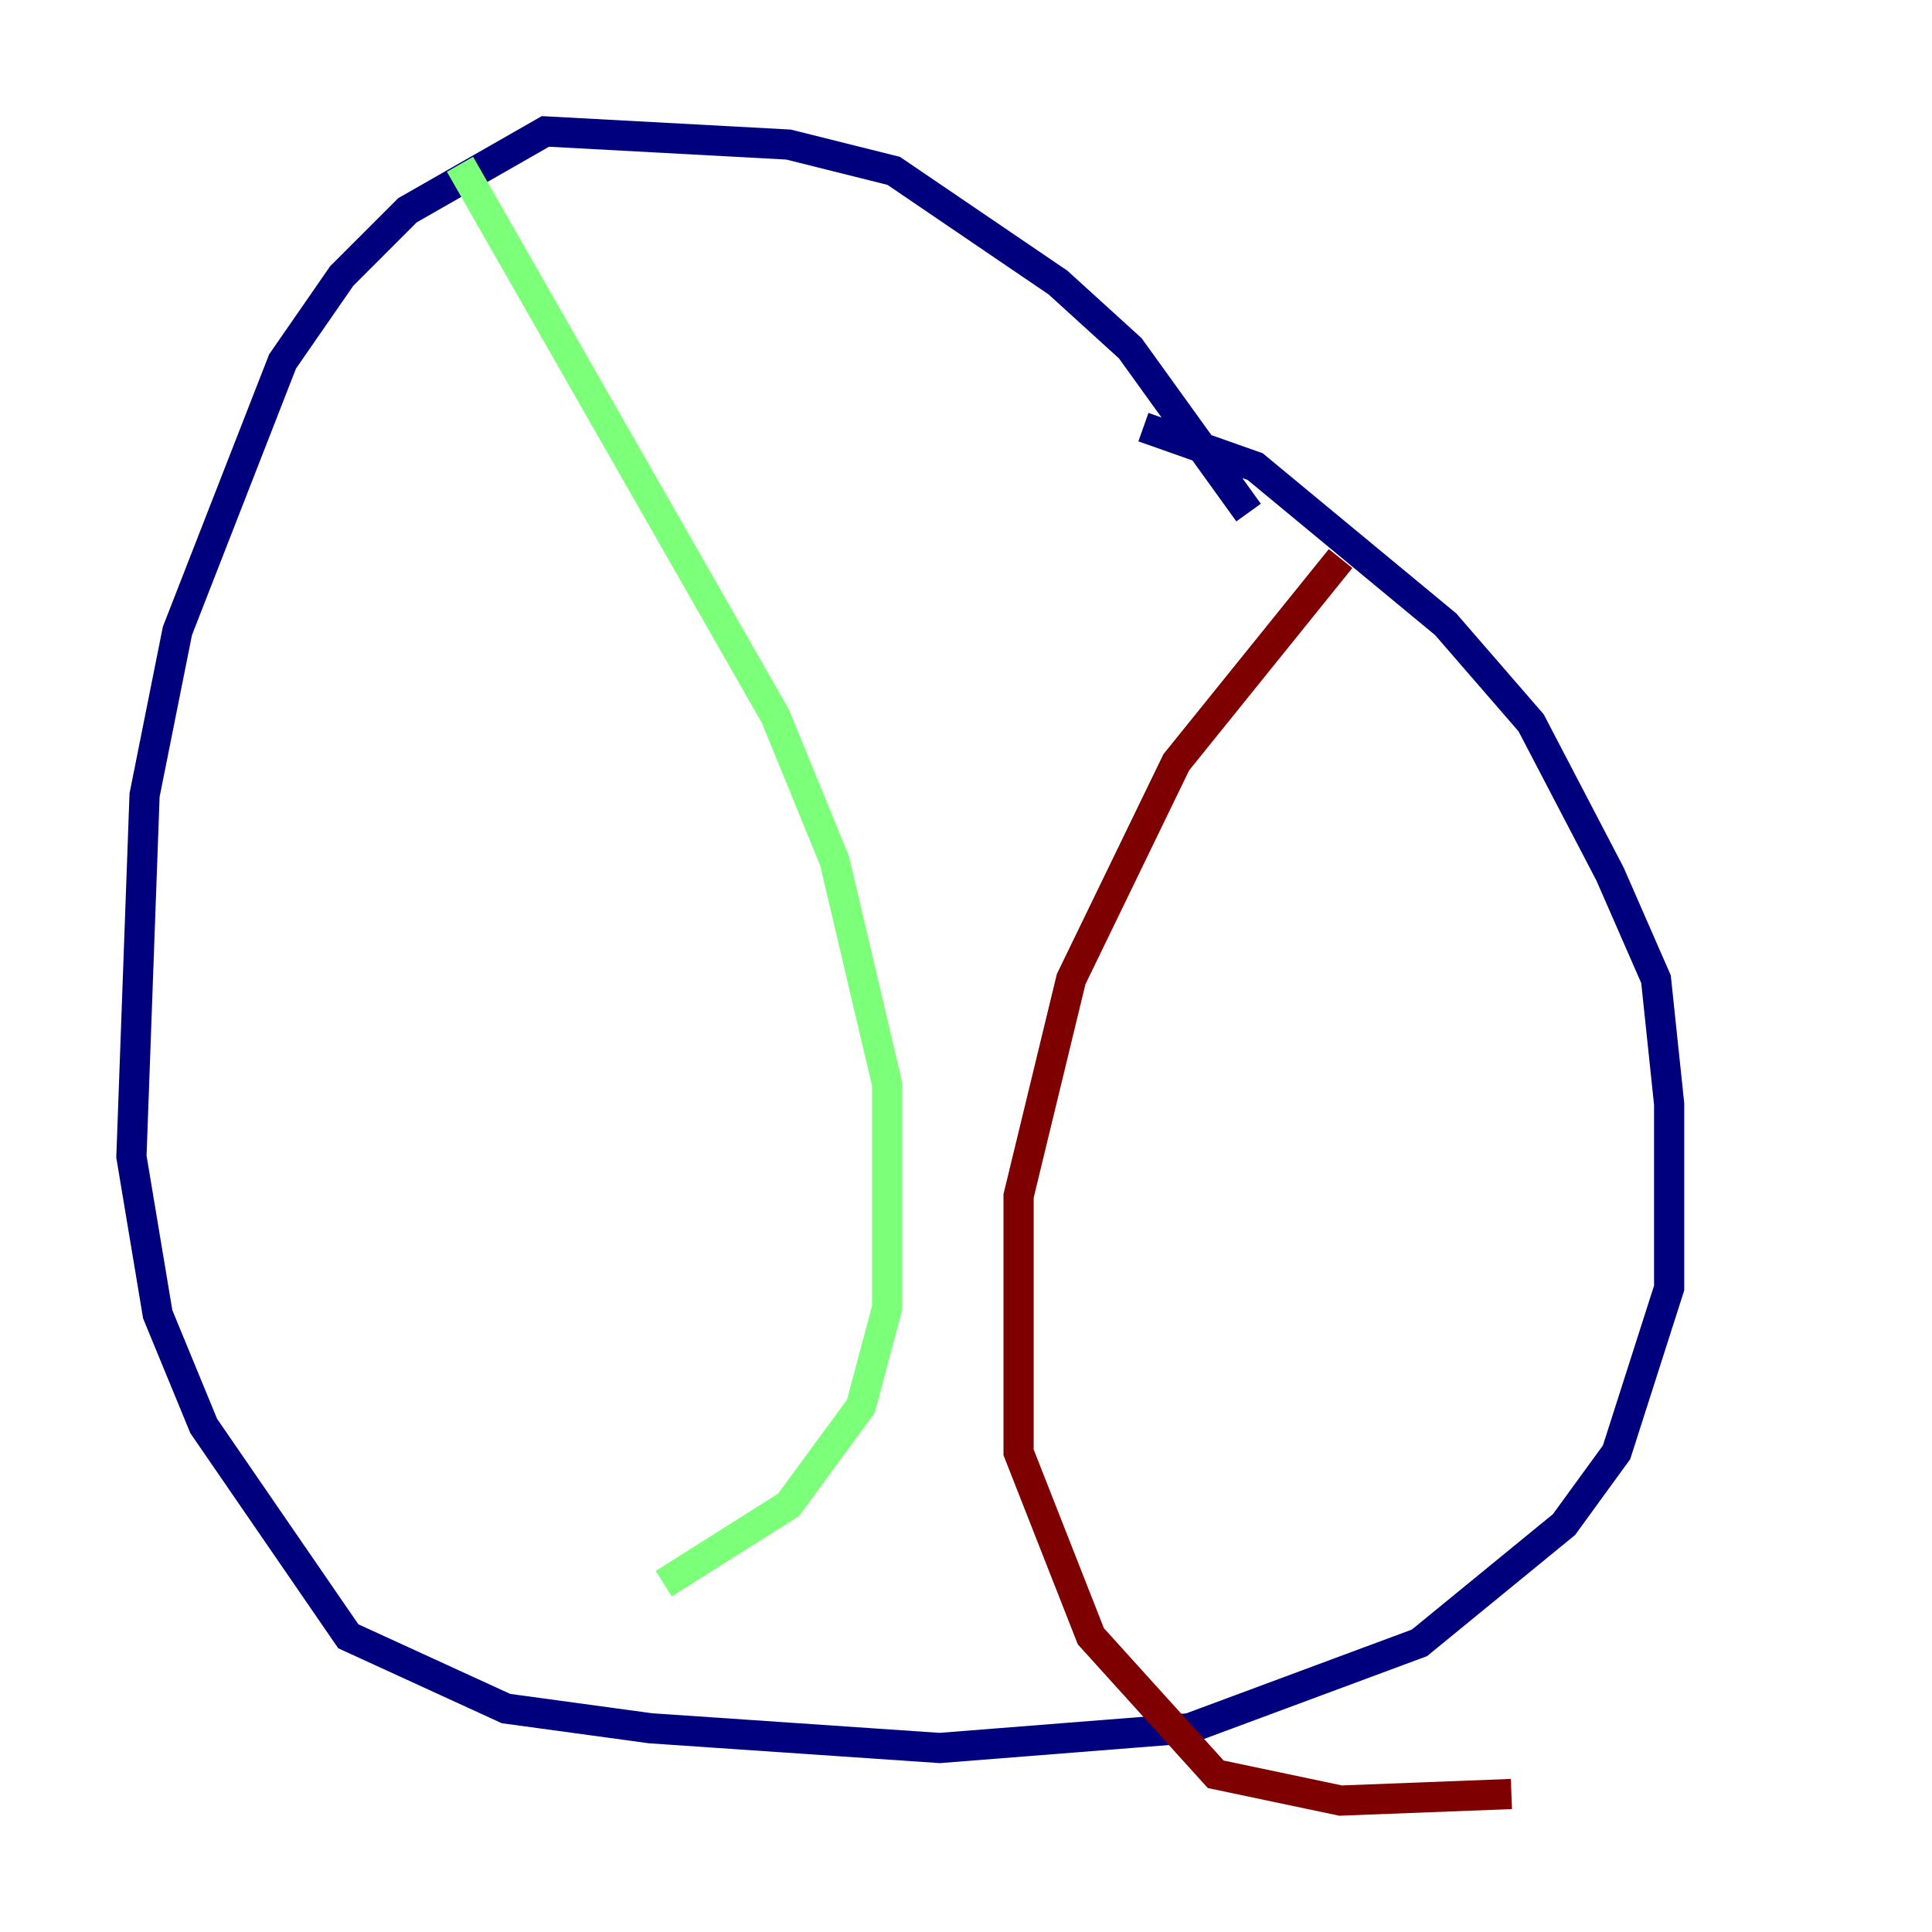 <?xml version="1.0" encoding="utf-8" ?>
<svg baseProfile="tiny" height="128" version="1.2" viewBox="0,0,128,128" width="128" xmlns="http://www.w3.org/2000/svg" xmlns:ev="http://www.w3.org/2001/xml-events" xmlns:xlink="http://www.w3.org/1999/xlink"><defs /><polyline fill="none" points="82.721,33.959 74.884,23.075 70.095,18.721 59.211,11.32 52.245,9.578 36.136,8.707 26.993,13.932 22.64,18.286 18.721,23.946 11.755,41.796 9.578,52.68 8.707,76.626 10.449,87.075 13.497,94.476 23.075,108.408 33.524,113.197 43.102,114.503 62.258,115.809 78.803,114.503 94.041,108.844 103.619,101.007 107.102,96.218 110.585,85.333 110.585,73.143 109.714,64.871 106.667,57.905 101.442,47.891 95.782,41.361 83.156,30.912 75.755,28.299" stroke="#00007f" stroke-width="2" /><polyline fill="none" points="30.476,10.884 51.374,47.456 55.292,57.034 58.776,71.837 58.776,86.639 57.034,93.17 52.245,99.701 43.973,104.925" stroke="#7cff79" stroke-width="2" /><polyline fill="none" points="88.816,37.007 77.932,50.503 70.966,64.871 67.483,79.238 67.483,96.218 72.272,108.408 80.544,117.551 88.816,119.293 100.136,118.857" stroke="#7f0000" stroke-width="2" /></svg>
